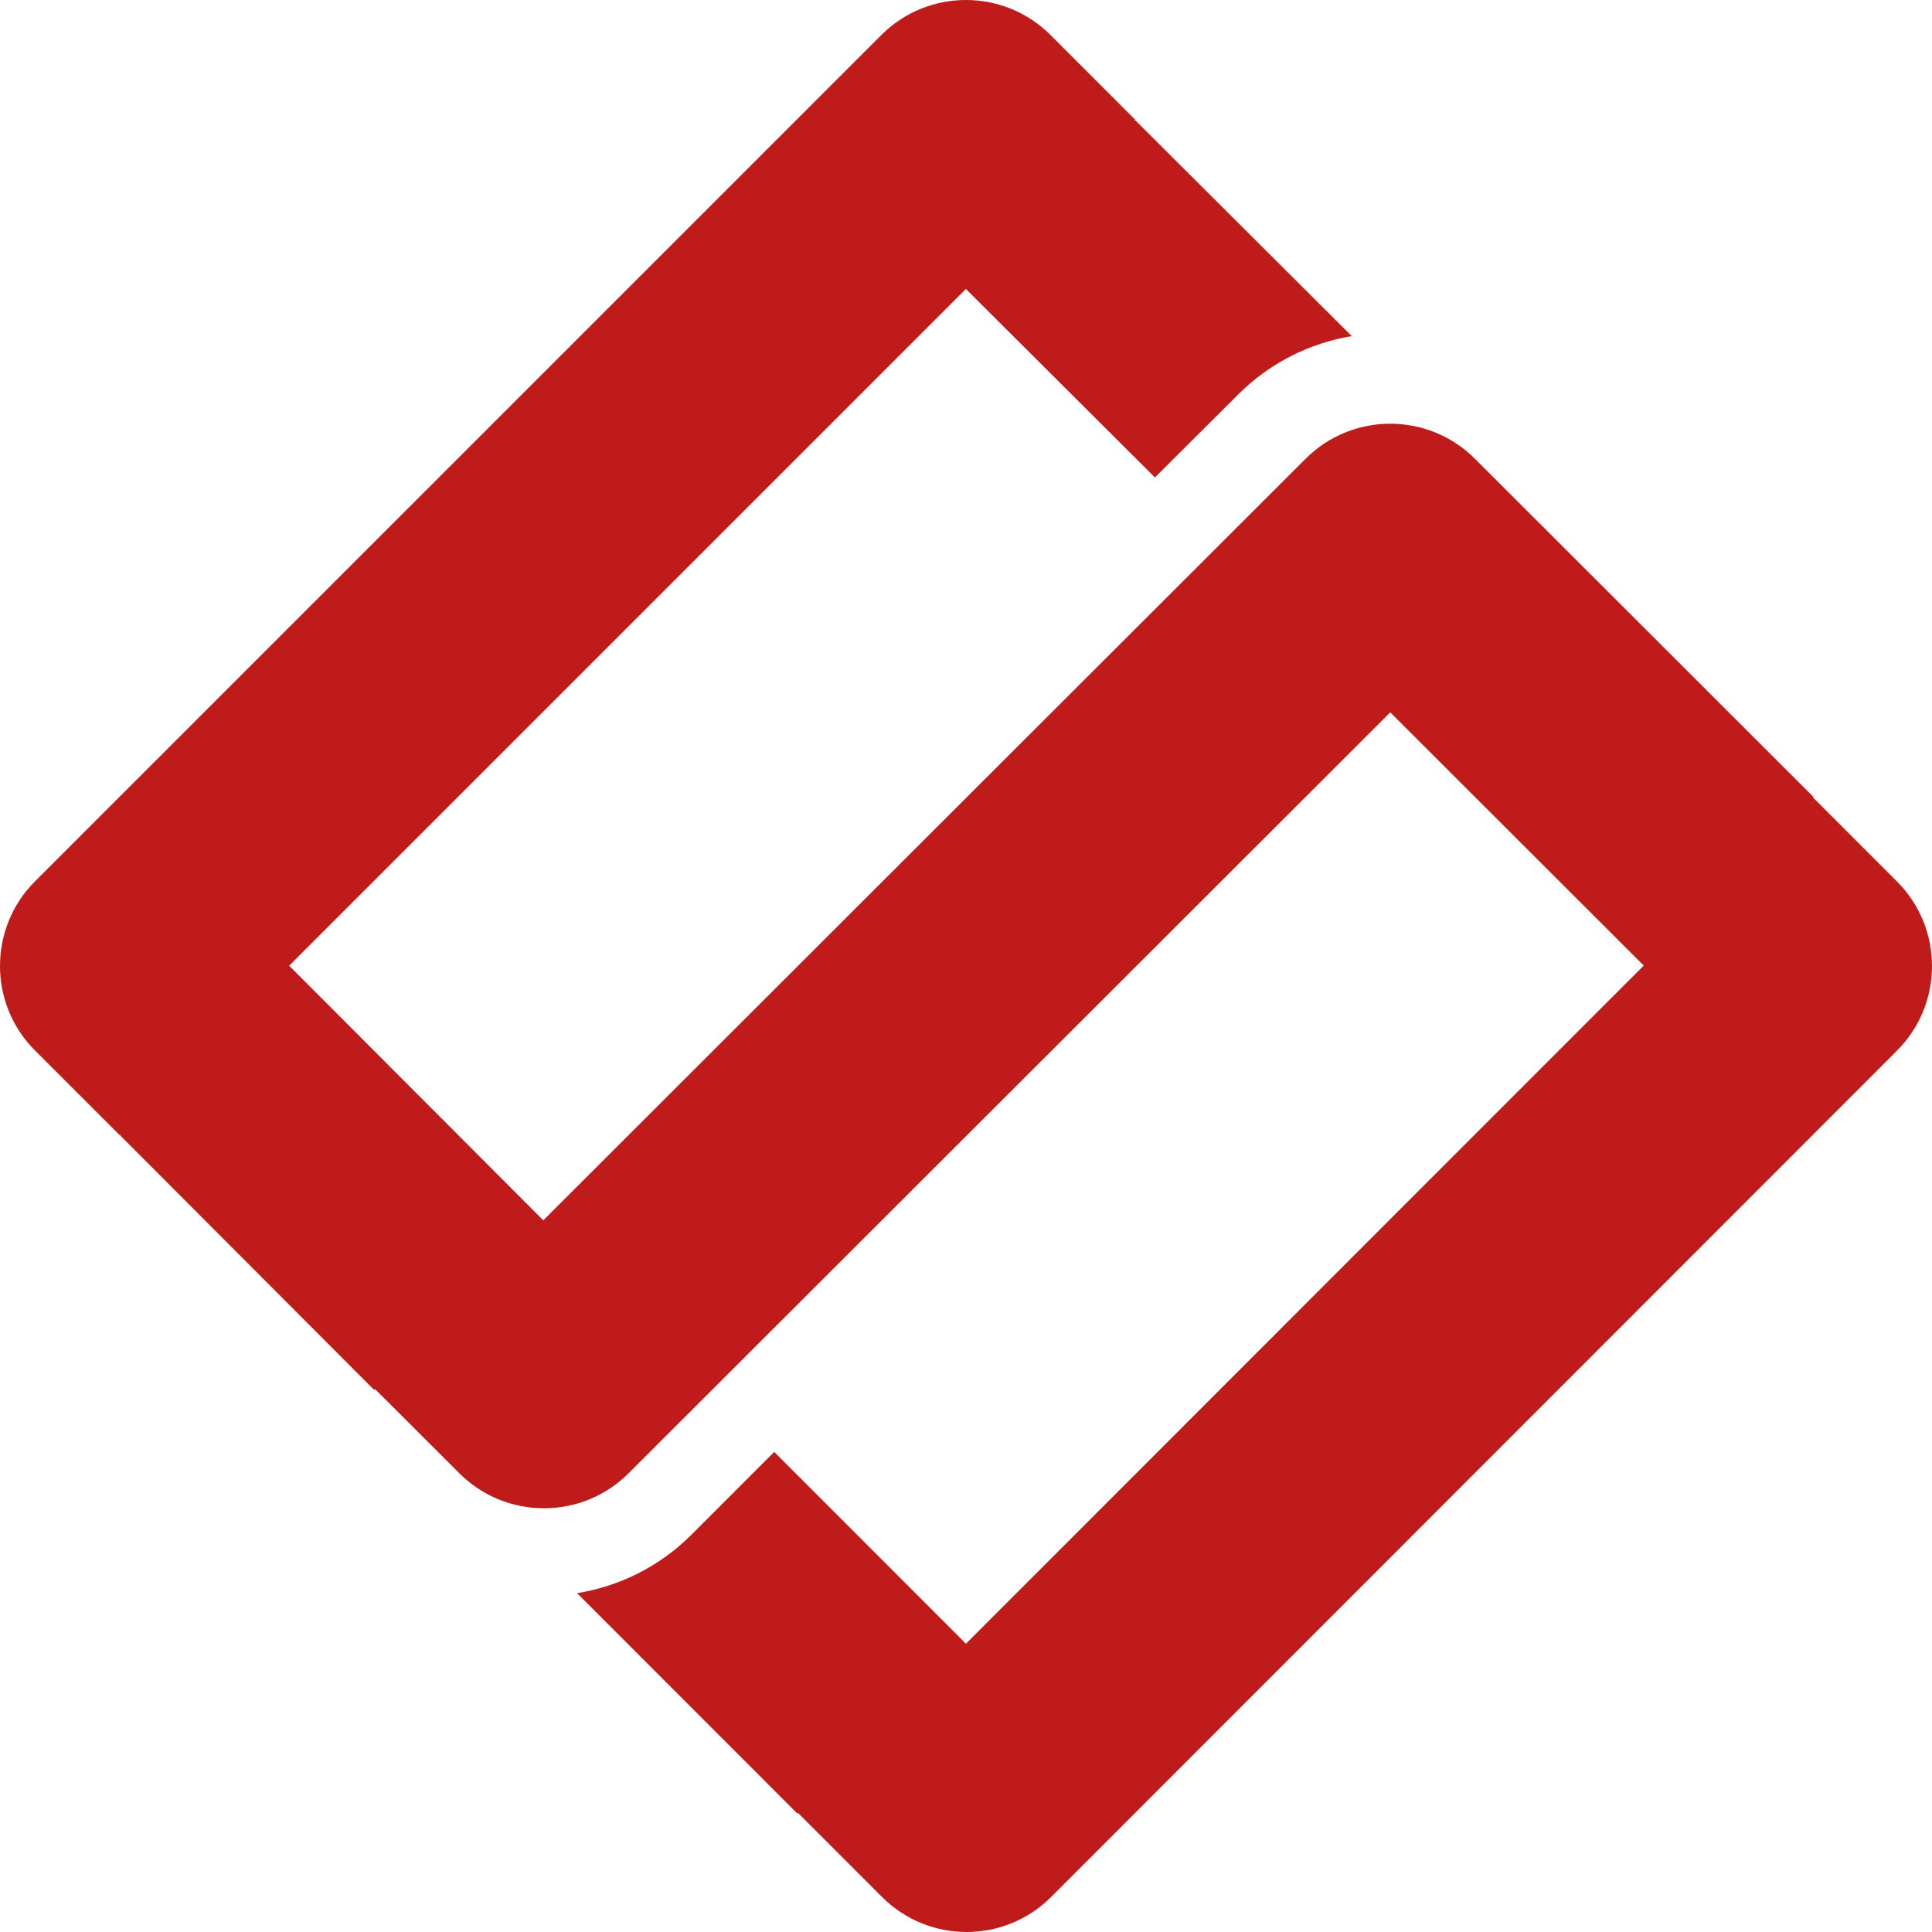 <svg width="1222" height="1222" xmlns="http://www.w3.org/2000/svg" xmlns:xlink="http://www.w3.org/1999/xlink" overflow="hidden"><defs><clipPath id="clip0"><rect x="1589" y="613" width="1222" height="1222"/></clipPath></defs><g clip-path="url(#clip0)" transform="translate(-1589 -613)"><path d="M1611.17 1277.48C1581.61 1247.91 1581.61 1199.99 1611.17 1170.43L2146.43 635.171C2175.99 605.609 2223.92 605.609 2253.48 635.171L2307 688.696 1664.7 1331 1611.17 1277.48Z" fill="#BF1B1B" fill-rule="evenodd"/><path d="M1665 1331.15 1727.19 1179 1976 1428.32 1825.52 1492 1665 1331.15Z" fill="#BF1B1B" fill-rule="evenodd"/><path d="M2414.82 903.151 1826 1491.38 1879.53 1544.85C1909.09 1574.38 1957.03 1574.38 1986.59 1544.85L2468.35 1063.57 2646.55 1241.59 2736 1117.05 2521.88 903.151C2492.32 873.617 2444.39 873.617 2414.82 903.151Z" fill="#BF1B1B" fill-rule="evenodd"/><path d="M2735.34 1117 2199.96 1652.66 2078.7 1531.34 2026.5 1583.56C2006.04 1604.04 1980.54 1616.41 1954 1620.68L2093.33 1760.08 2093.74 1759.67 2146.87 1812.83C2176.42 1842.39 2224.32 1842.39 2253.87 1812.83L2788.84 1277.57C2818.39 1248.02 2818.39 1200.09 2788.84 1170.52L2735.34 1117Z" fill="#BF1B1B" fill-rule="evenodd"/><path d="M2444 825.602 2307 689 2164 759.946 2319.5 915 2372.15 862.503C2392.44 842.262 2417.69 829.963 2444 825.602Z" fill="#BF1B1B" fill-rule="evenodd"/></g></svg>
